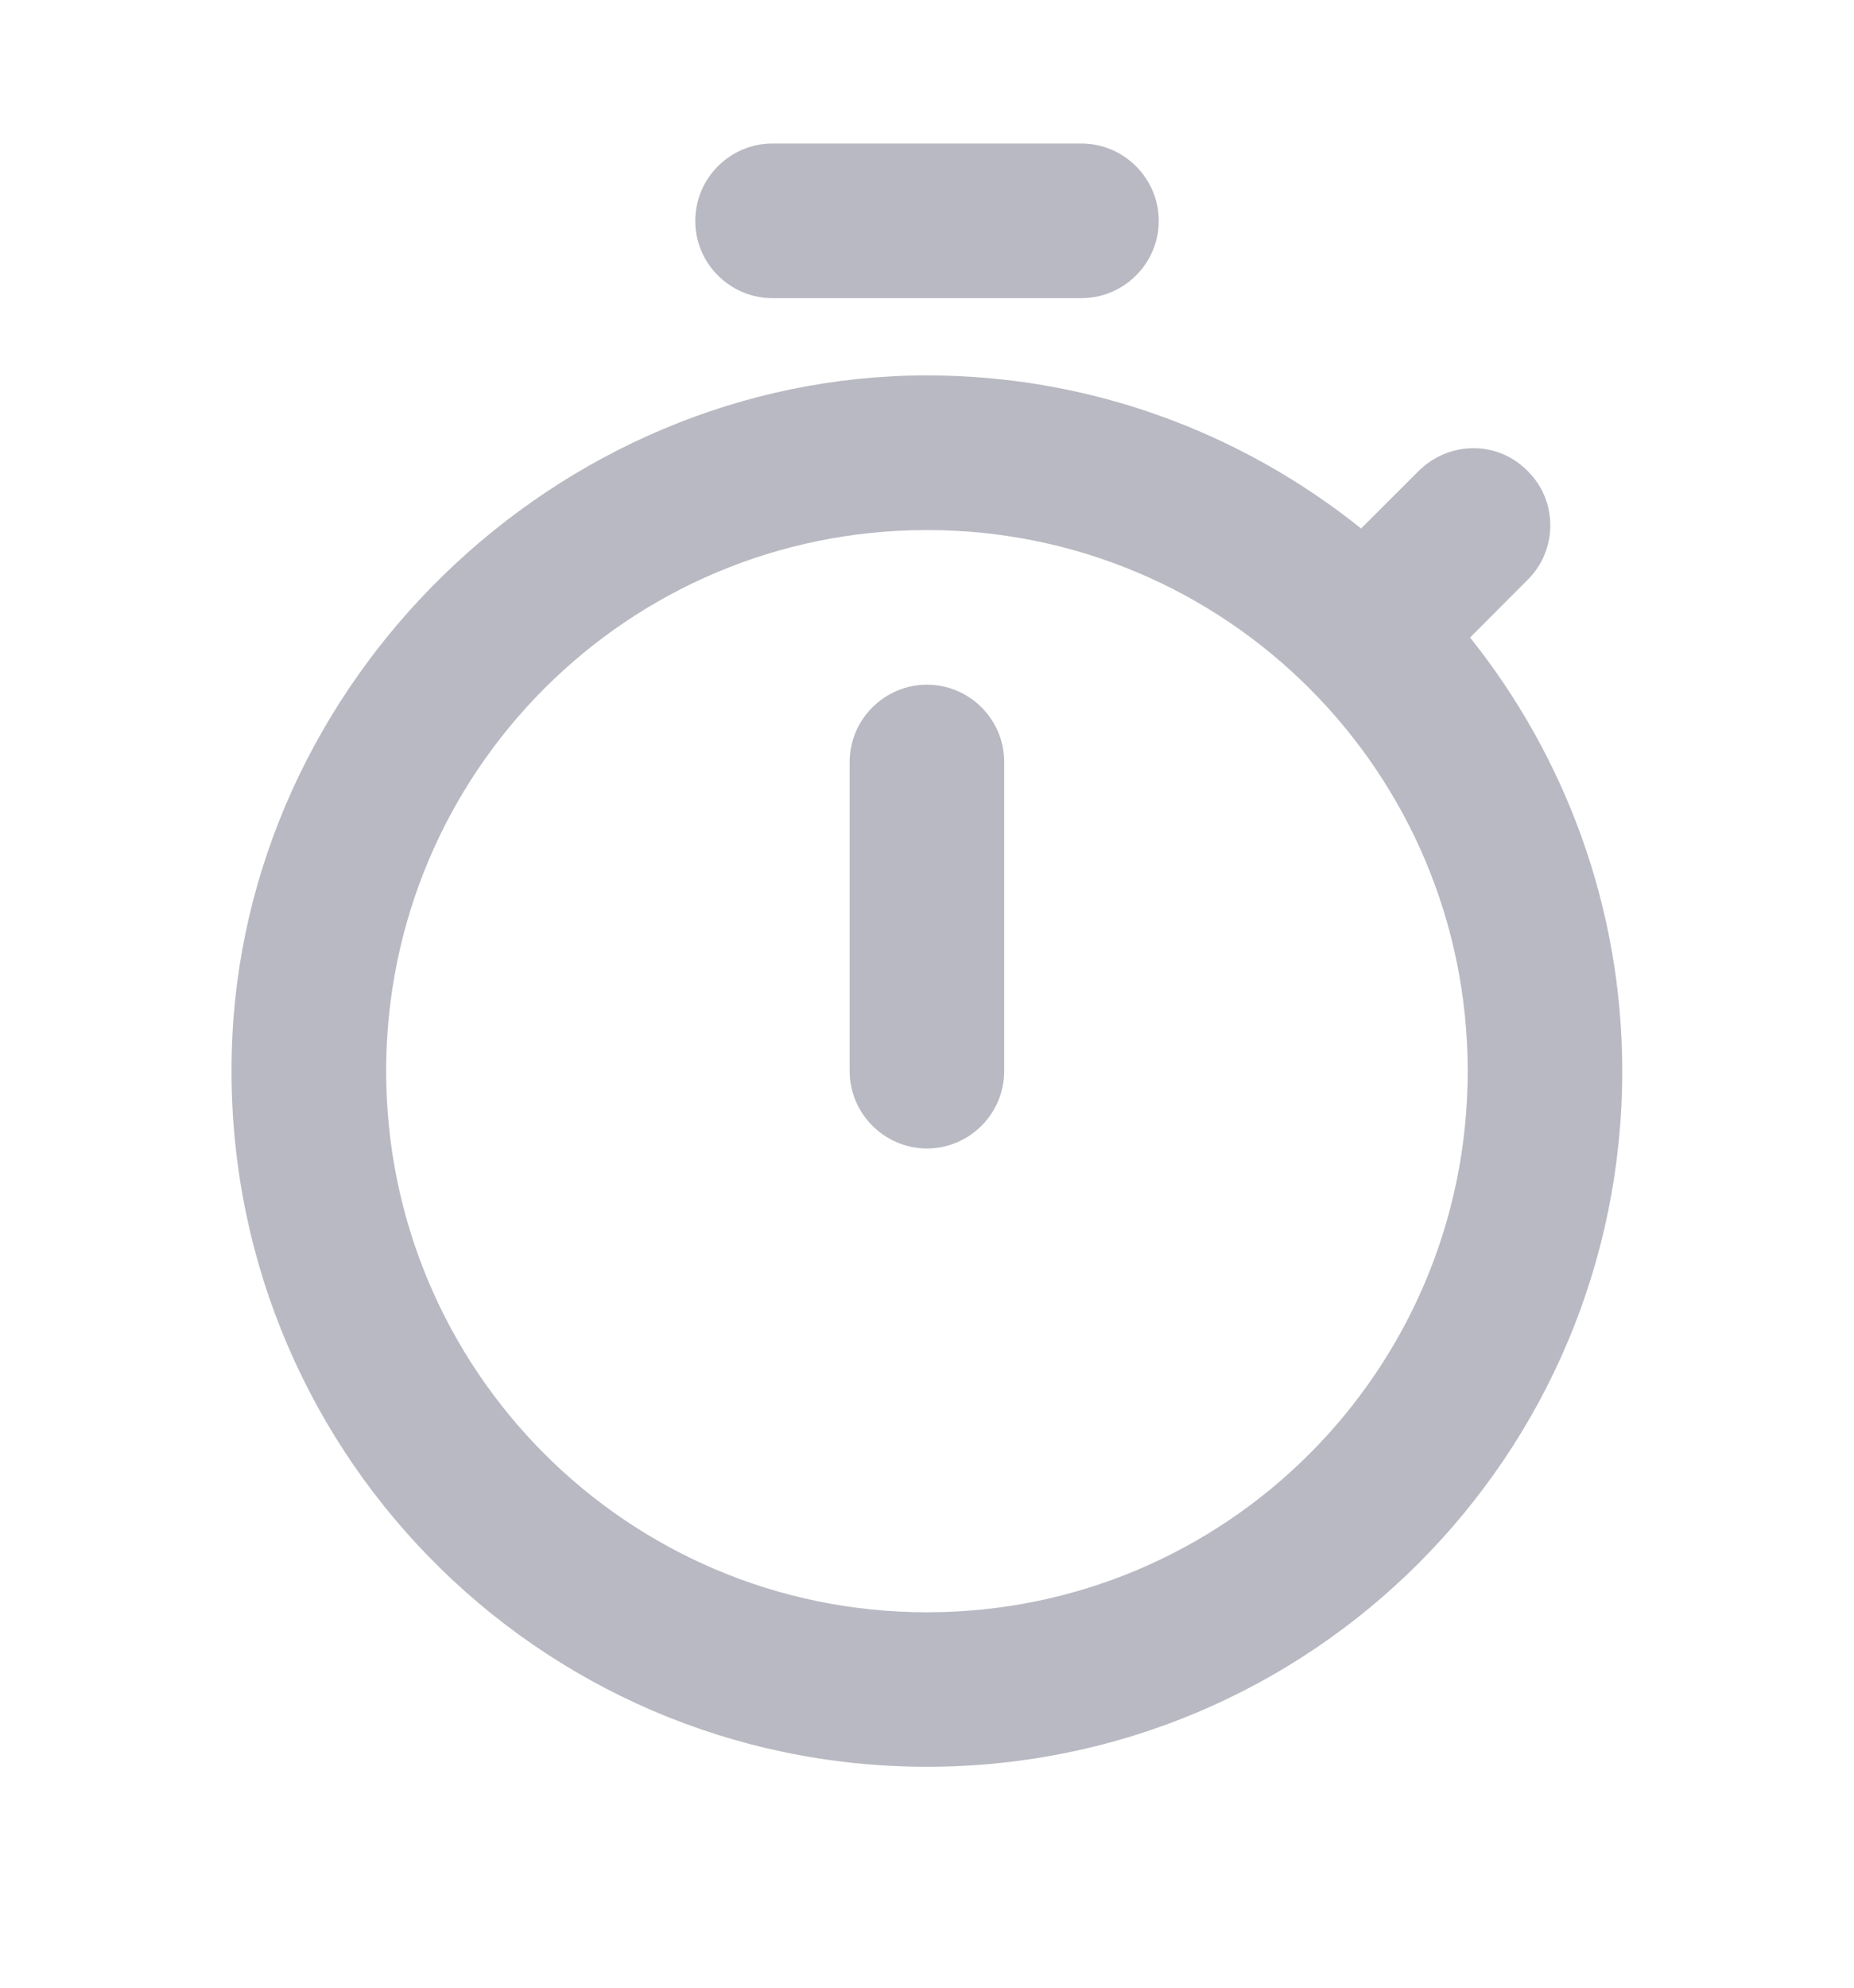 <svg width="14" height="15" viewBox="0 0 14 15" fill="none" xmlns="http://www.w3.org/2000/svg">
<path d="M8.166 1.083H5.833C5.512 1.083 5.25 1.346 5.25 1.667C5.25 1.988 5.512 2.25 5.833 2.25H8.166C8.487 2.25 8.75 1.988 8.75 1.667C8.75 1.346 8.487 1.083 8.166 1.083ZM7 8.667C7.321 8.667 7.583 8.404 7.583 8.083V5.75C7.583 5.429 7.321 5.167 7 5.167C6.679 5.167 6.416 5.429 6.416 5.75V8.083C6.416 8.404 6.679 8.667 7 8.667ZM11.101 4.811L11.538 4.373C11.76 4.152 11.766 3.784 11.538 3.557L11.532 3.551C11.305 3.323 10.943 3.329 10.716 3.551L10.278 3.988C9.374 3.265 8.236 2.833 7 2.833C4.2 2.833 1.82 5.143 1.75 7.943C1.674 10.907 4.048 13.333 7 13.333C9.905 13.333 12.25 10.982 12.25 8.083C12.25 6.847 11.818 5.709 11.101 4.811ZM7 12.167C4.742 12.167 2.916 10.341 2.916 8.083C2.916 5.826 4.742 4 7 4C9.257 4 11.083 5.826 11.083 8.083C11.083 10.341 9.257 12.167 7 12.167Z" fill="#B9B9C3"/>
</svg>
